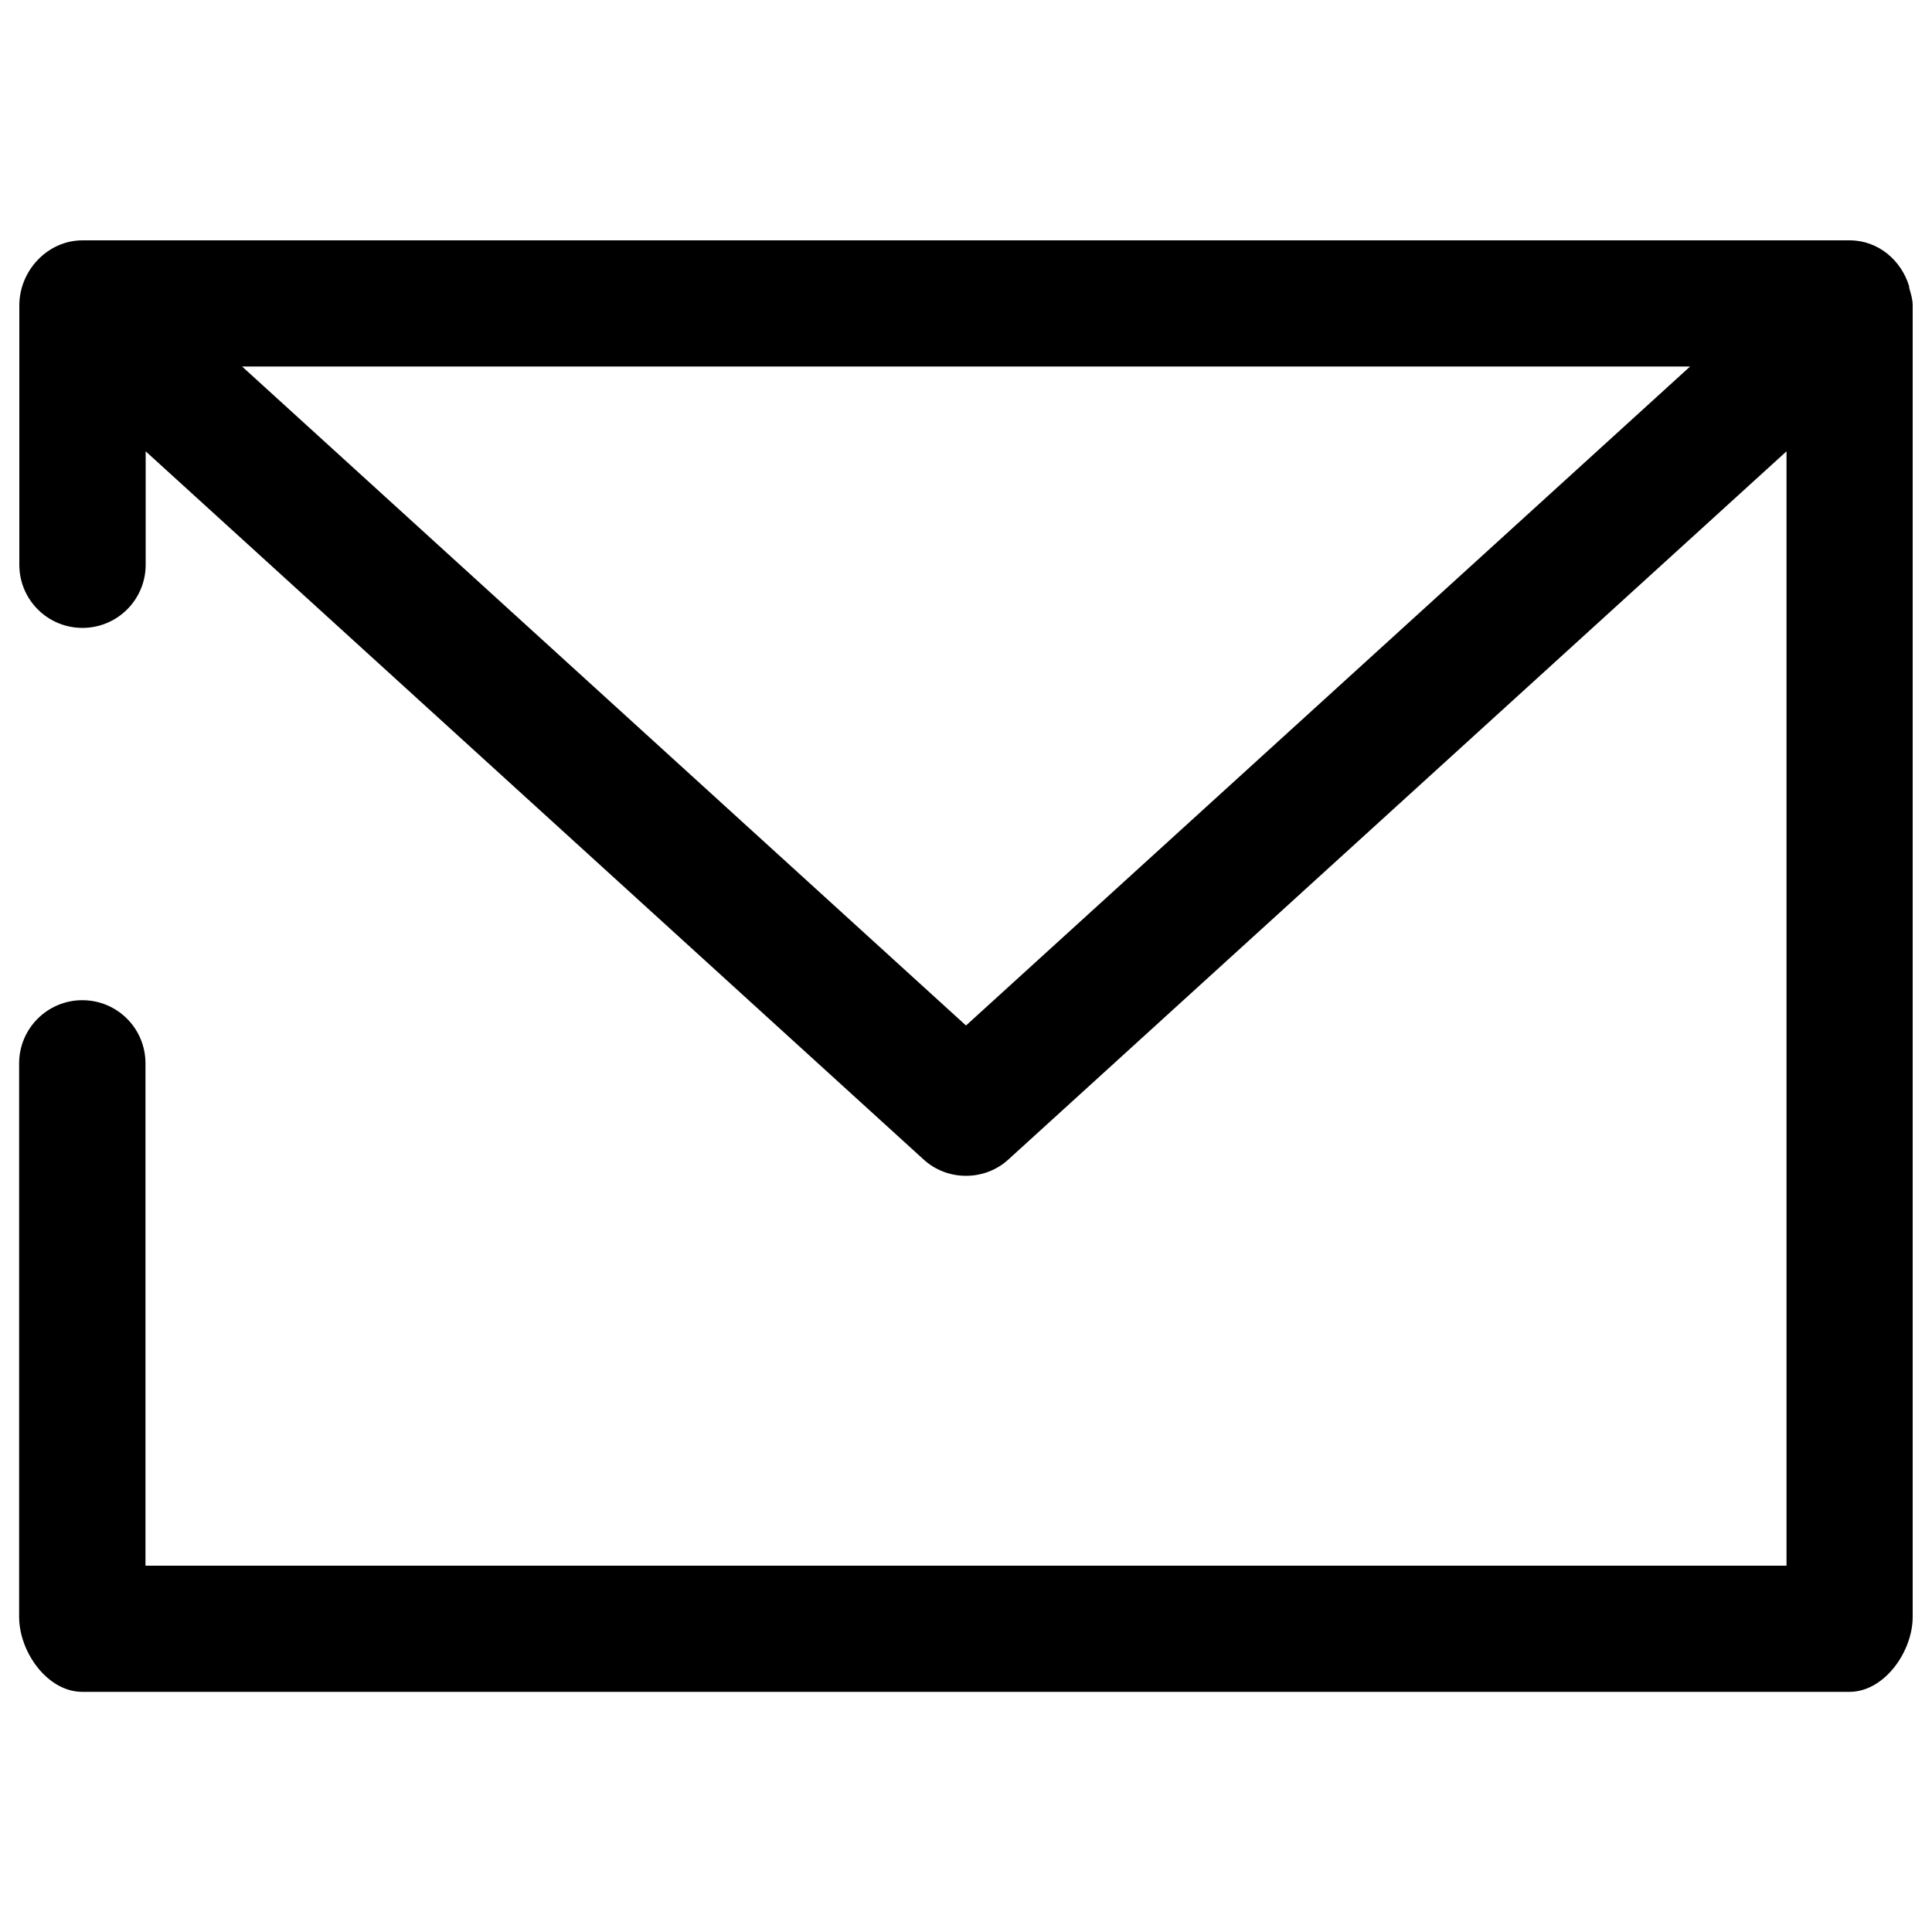 <?xml version="1.0" encoding="utf-8"?>
<!-- Svg Vector Icons : http://www.onlinewebfonts.com/icon -->
<!DOCTYPE svg PUBLIC "-//W3C//DTD SVG 1.1//EN" "http://www.w3.org/Graphics/SVG/1.1/DTD/svg11.dtd">
<svg version="1.1" xmlns="http://www.w3.org/2000/svg" xmlns:xlink="http://www.w3.org/1999/xlink" x="0px" y="0px" viewBox="0 0 1000 1000" enable-background="new 0 0 1000 1000" xml:space="preserve">
<g><path d="M988.2,149c0-0.1,0-0.6,0-0.7c-4-13.5-16-23.9-30.8-23.9H42.7c-18,0-32.7,15.6-32.7,33.7v134.2c0,18.1,14.6,32.7,32.7,32.7c18,0,32.7-14.6,32.7-32.7v-58.7L478,600.1c6.2,5.7,14.1,8.5,22,8.5c7.9,0,15.8-2.8,22-8.5l402.7-366.5v576.8H75.3v-260c0-18.1-14.6-32.7-32.7-32.7c-18,0-32.7,14.6-32.7,32.7v286.5c0,18.1,14.6,38.8,32.7,38.8h914.7c18,0,32.7-20.8,32.7-38.8V158C990,154.8,989,151.9,988.2,149z M500,530.8L125.3,189.7h749.5L500,530.8z"/></g>
</svg>